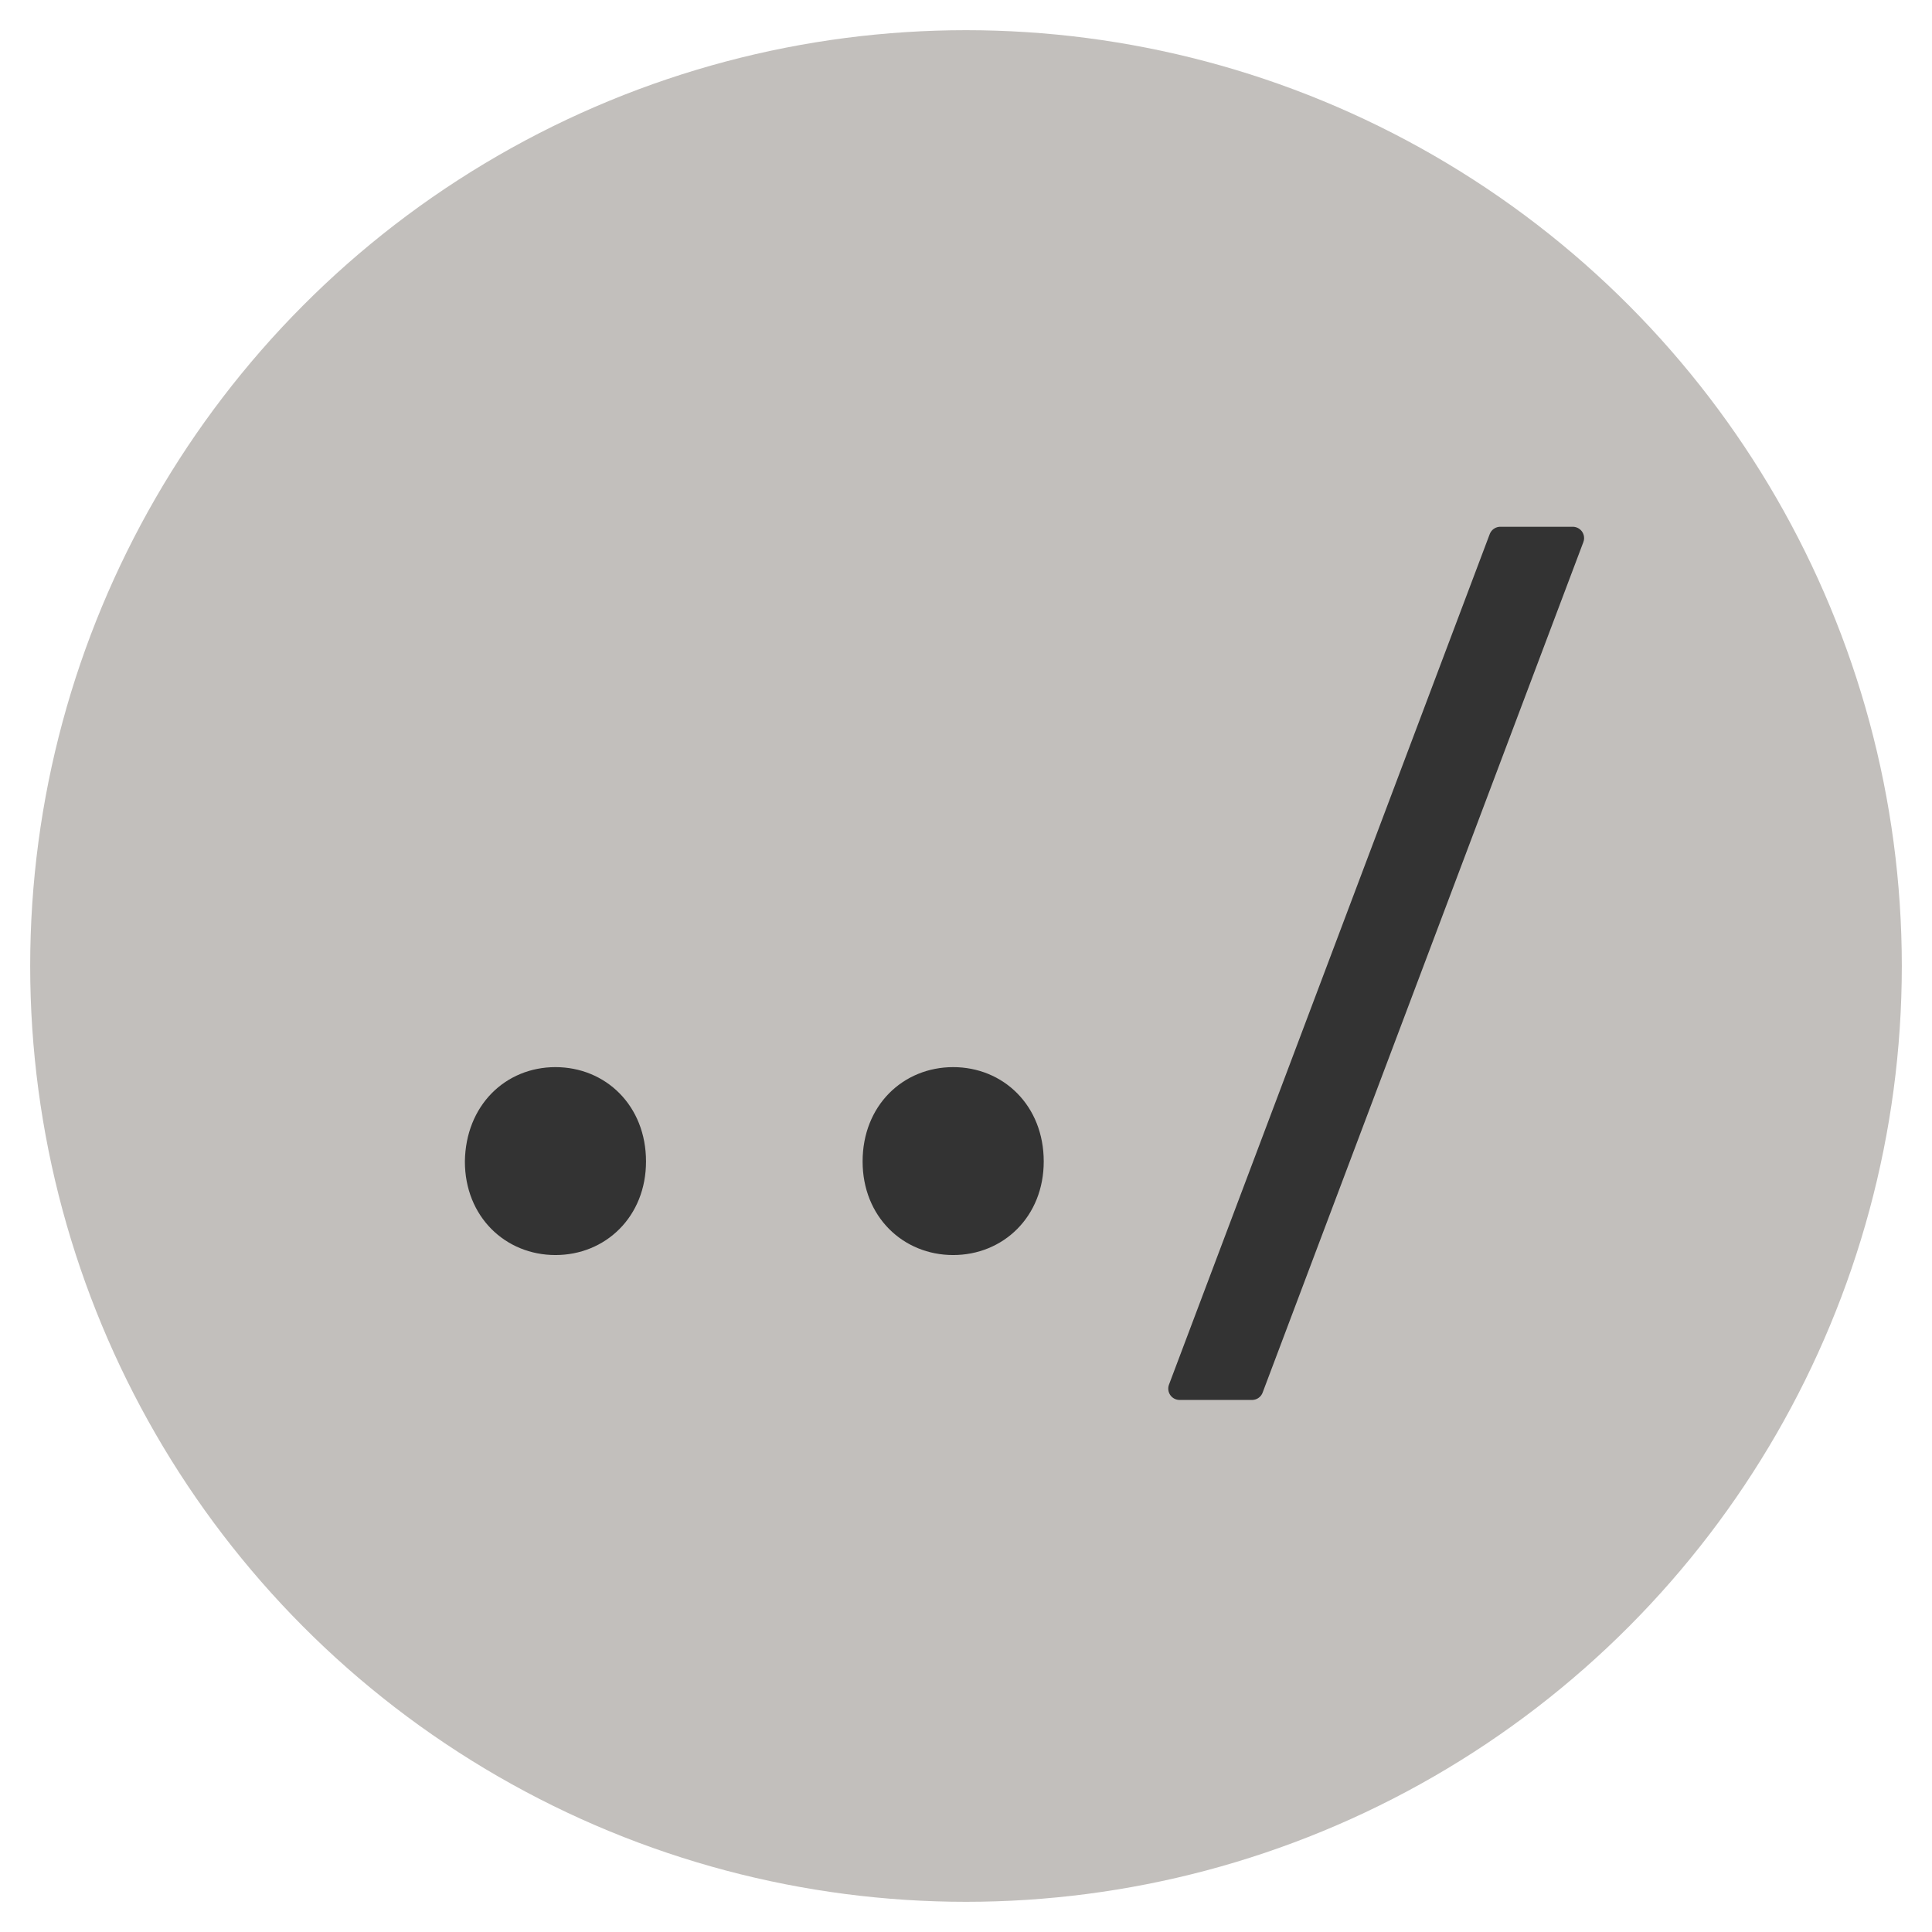 <svg xmlns="http://www.w3.org/2000/svg" width="256" height="256" viewBox="0 0 256 256"><style type="text/css">.st0{fill:#C2BFBC;} .st1{fill:#333333;stroke:#333333;stroke-width:3;stroke-linecap:round;stroke-linejoin:round;stroke-miterlimit:10;}</style><circle class="st0" cx="128" cy="128" r="124"/><path class="st1" d="M73.6 142.9c5.8 0 10.5 4.4 10.5 11 0 6.5-4.7 10.9-10.5 10.9s-10.5-4.4-10.5-10.9c.1-6.6 4.7-11 10.5-11zM126.3 142.9c5.8 0 10.5 4.4 10.5 11 0 6.5-4.7 10.9-10.5 10.9s-10.5-4.4-10.5-10.9c0-6.6 4.7-11 10.5-11zM165.9 184h-9.6l42.5-112.7h9.6l-42.5 112.7z"/></svg>